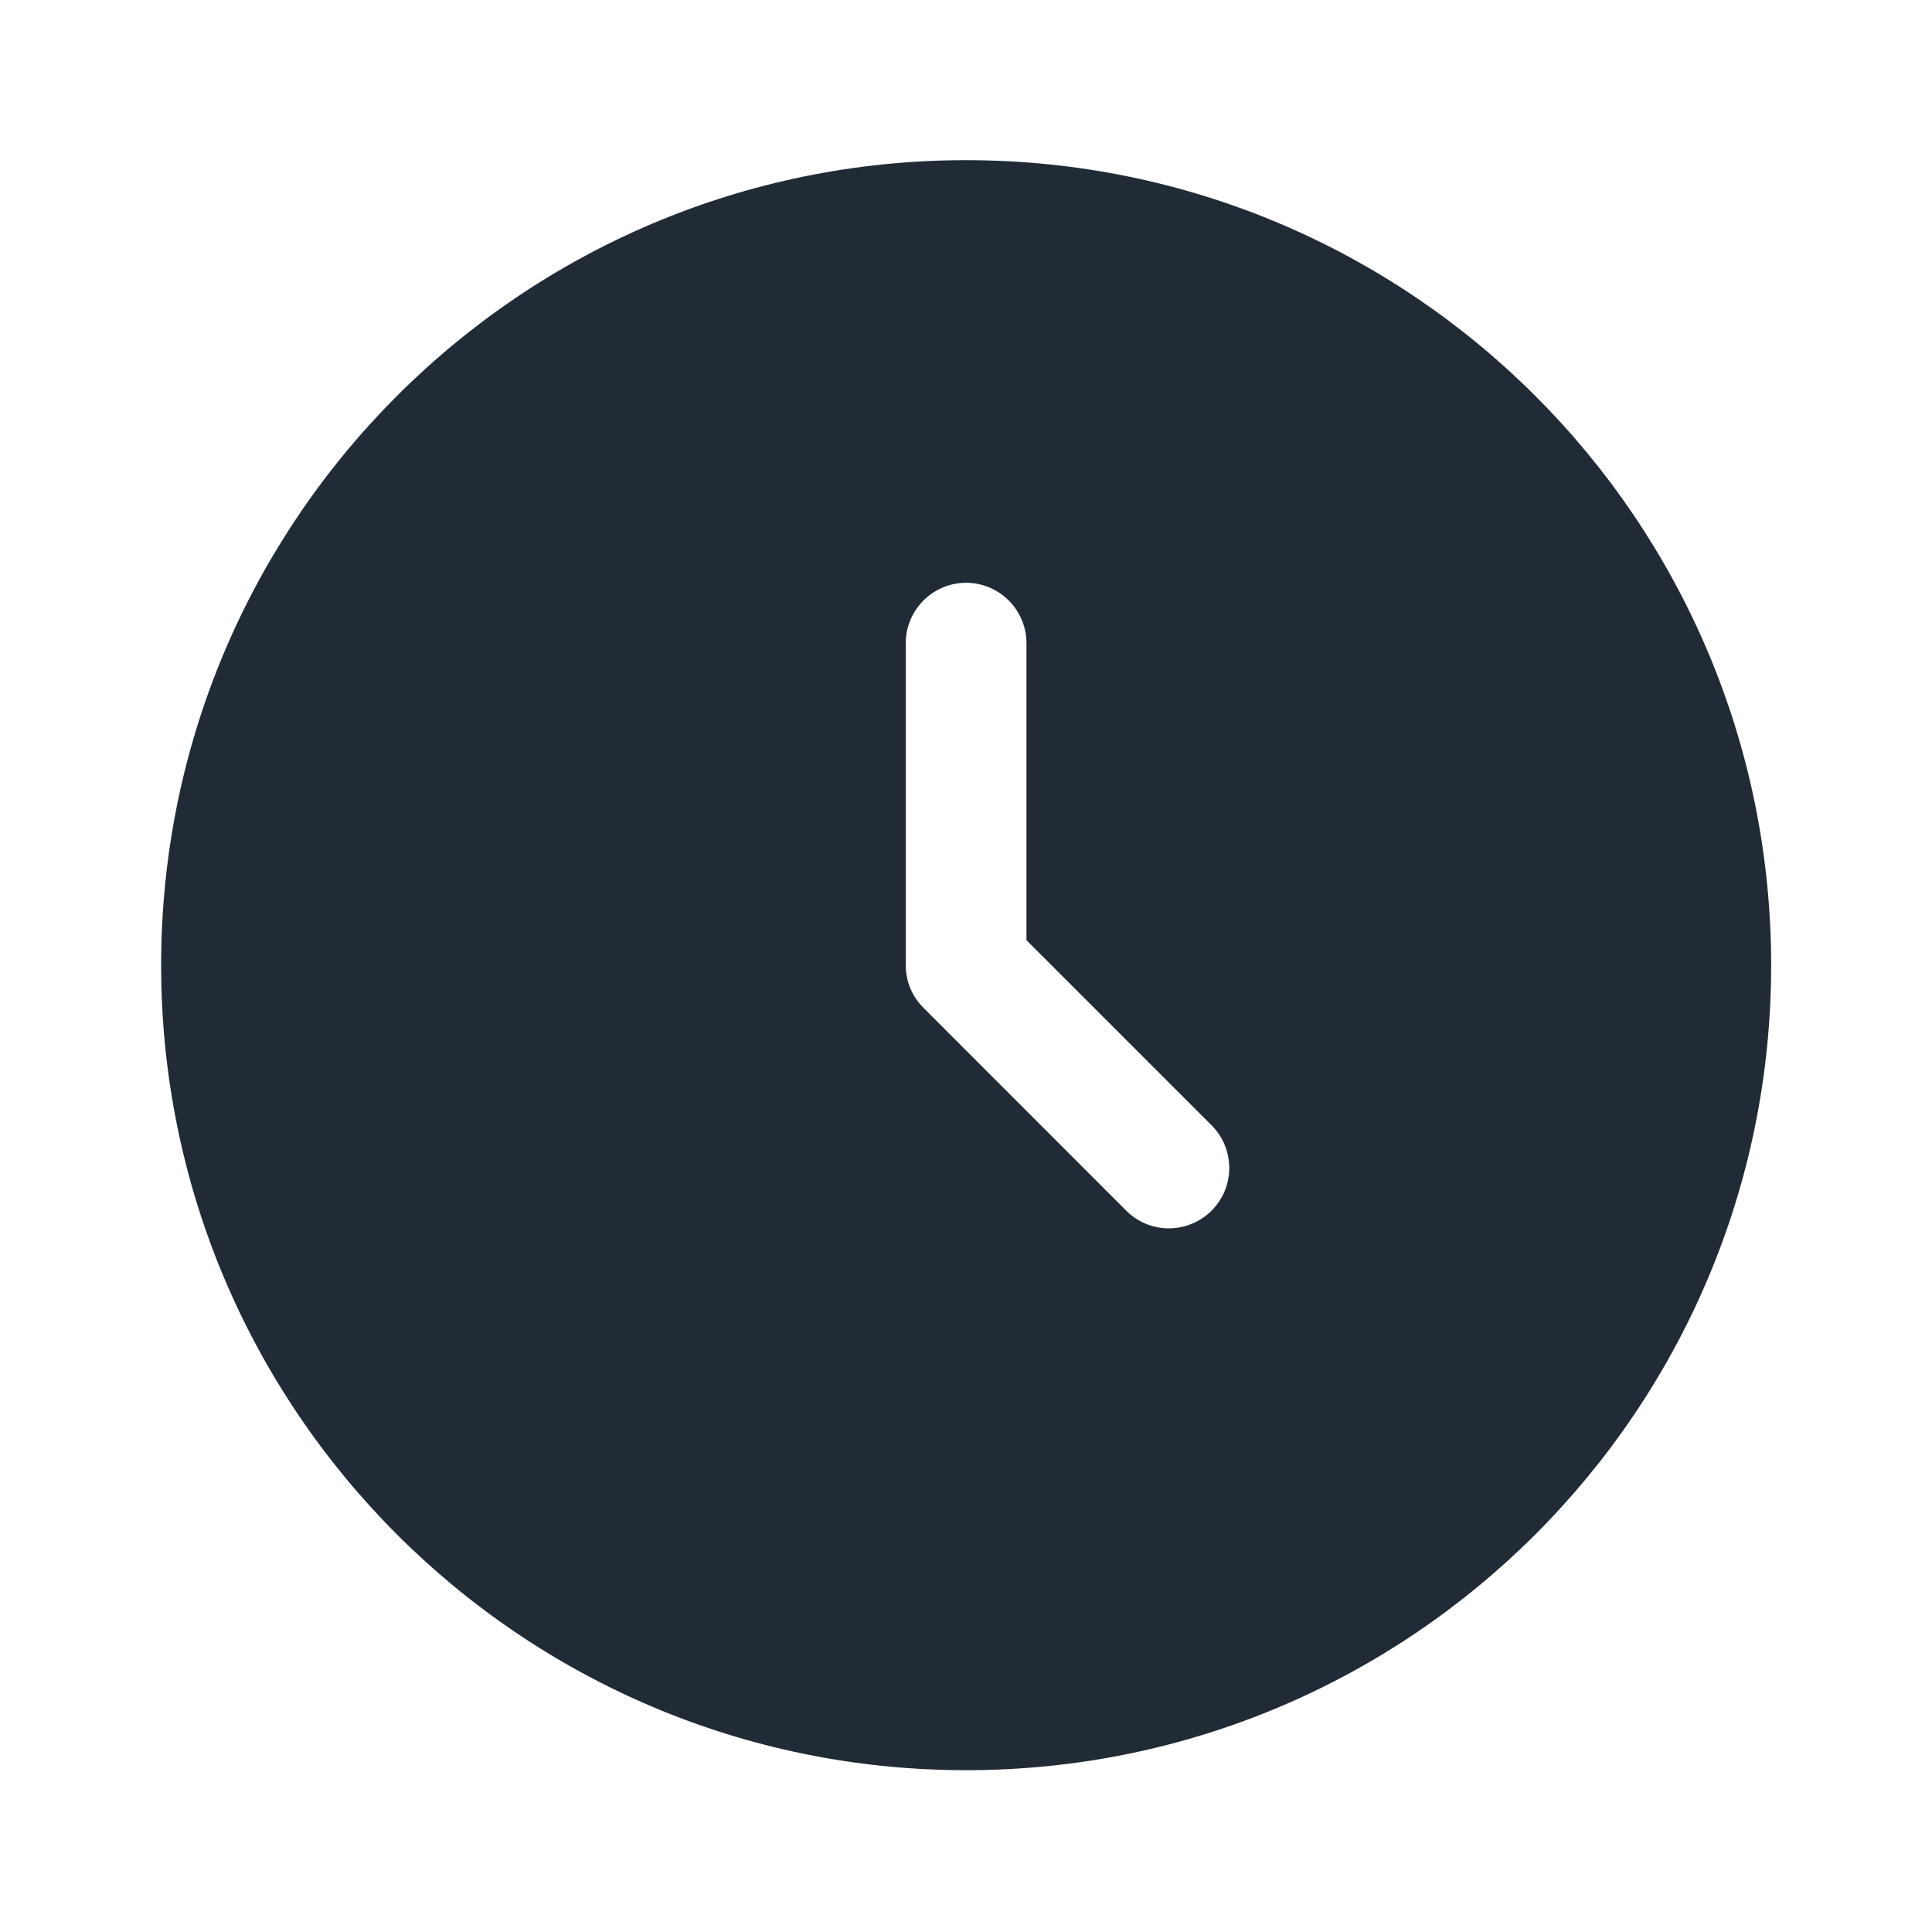 <svg width="20" height="20" viewBox="0 0 20 20" fill="none" xmlns="http://www.w3.org/2000/svg">
<path fill-rule="evenodd" clip-rule="evenodd" d="M10.001 18.325C14.604 18.325 18.335 14.594 18.335 9.992C18.335 5.389 14.604 1.658 10.001 1.658C5.399 1.658 1.668 5.389 1.668 9.992C1.668 14.594 5.399 18.325 10.001 18.325ZM10.626 6.658C10.626 6.493 10.56 6.334 10.443 6.217C10.326 6.099 10.167 6.033 10.001 6.033C9.836 6.033 9.677 6.099 9.559 6.217C9.442 6.334 9.376 6.493 9.376 6.658V9.992C9.376 10.158 9.442 10.317 9.56 10.433L11.643 12.517C11.7 12.578 11.769 12.627 11.846 12.662C11.922 12.696 12.005 12.714 12.089 12.716C12.173 12.717 12.257 12.702 12.334 12.67C12.412 12.639 12.483 12.592 12.542 12.533C12.601 12.473 12.648 12.403 12.68 12.325C12.711 12.247 12.727 12.164 12.725 12.08C12.724 11.996 12.705 11.913 12.671 11.836C12.637 11.76 12.588 11.691 12.526 11.633L10.626 9.733V6.658Z" fill="#212B36"/>
</svg>
